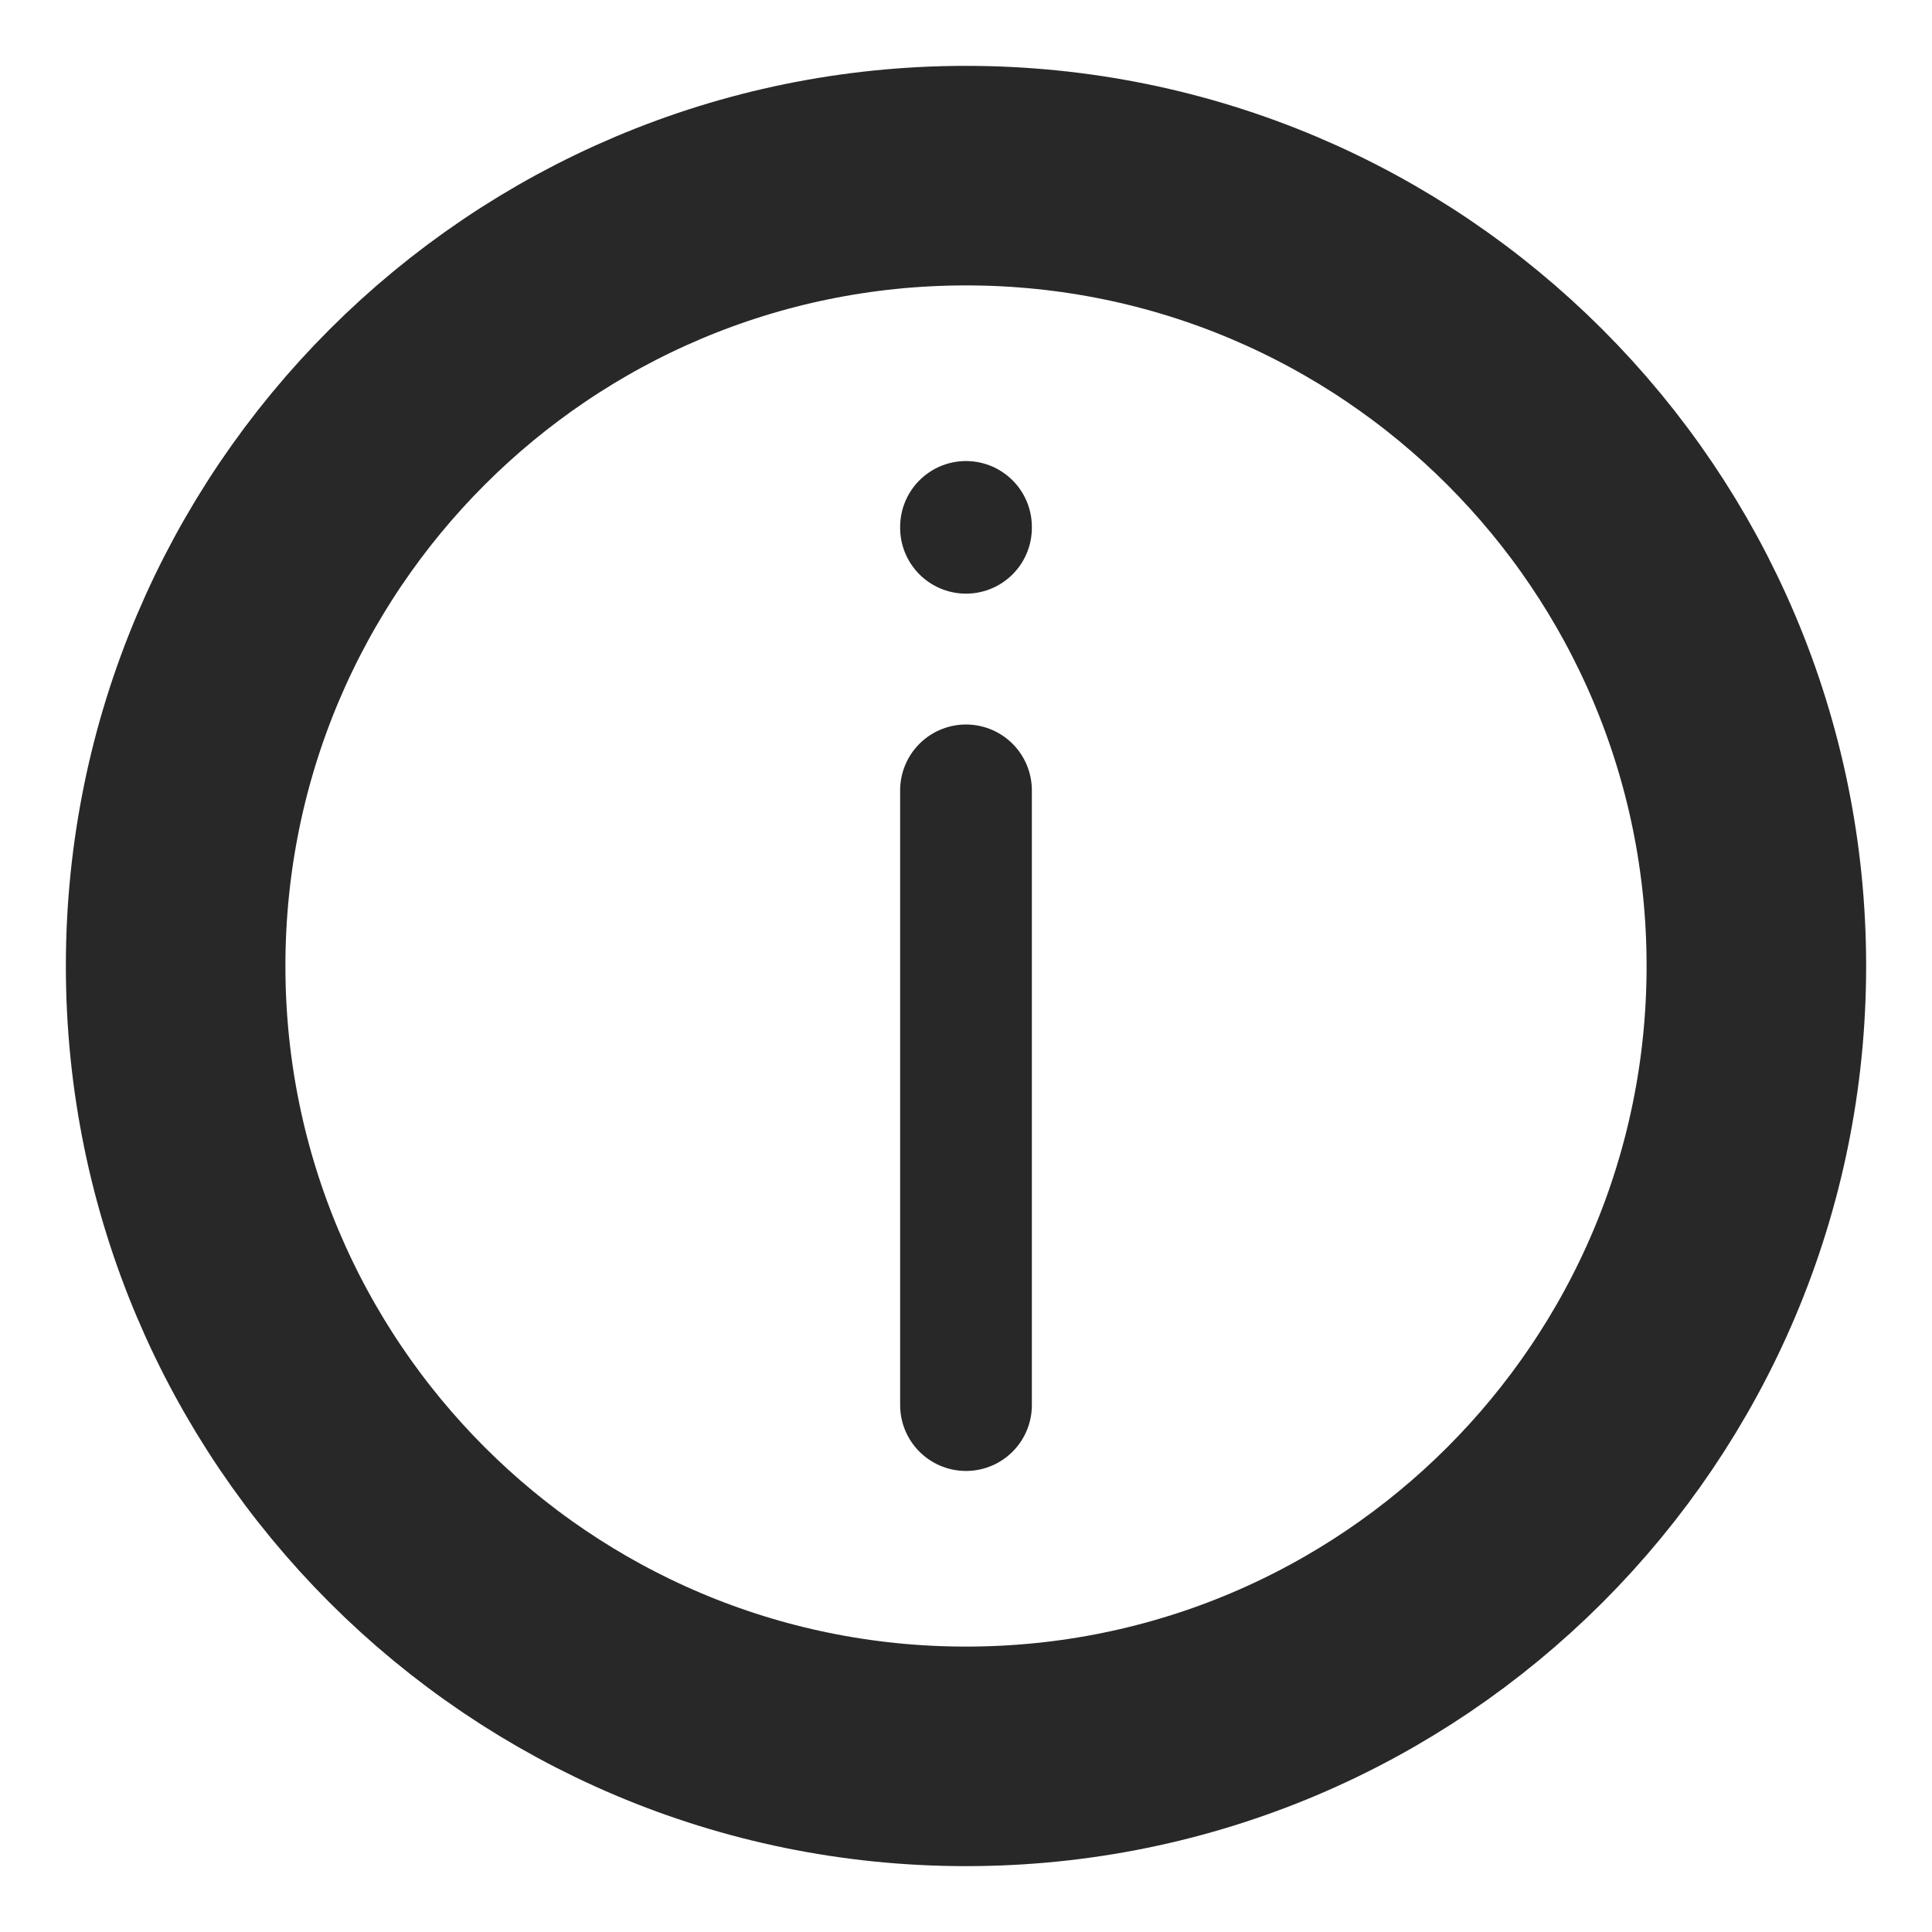 <svg viewBox="0 0 22 22" fill="none" xmlns="http://www.w3.org/2000/svg">
<path d="M11 6.01V6" stroke="#282828" stroke-width="1.5"
      stroke-linecap="round" stroke-linejoin="round"/>
<path d="M11 16V9" stroke="#282828" stroke-width="1.5" stroke-linecap="round"
      stroke-linejoin="round"/>
<path d="M11 20C15.971 20 20 15.971 20 11C20 6.029 15.971 2 11 2C6.029 2 2 6.029 2 11C2 15.971 6.029 20 11 20Z" stroke="#282828" stroke-width="2.5" stroke-linecap="round" stroke-linejoin="round"/>
</svg>
